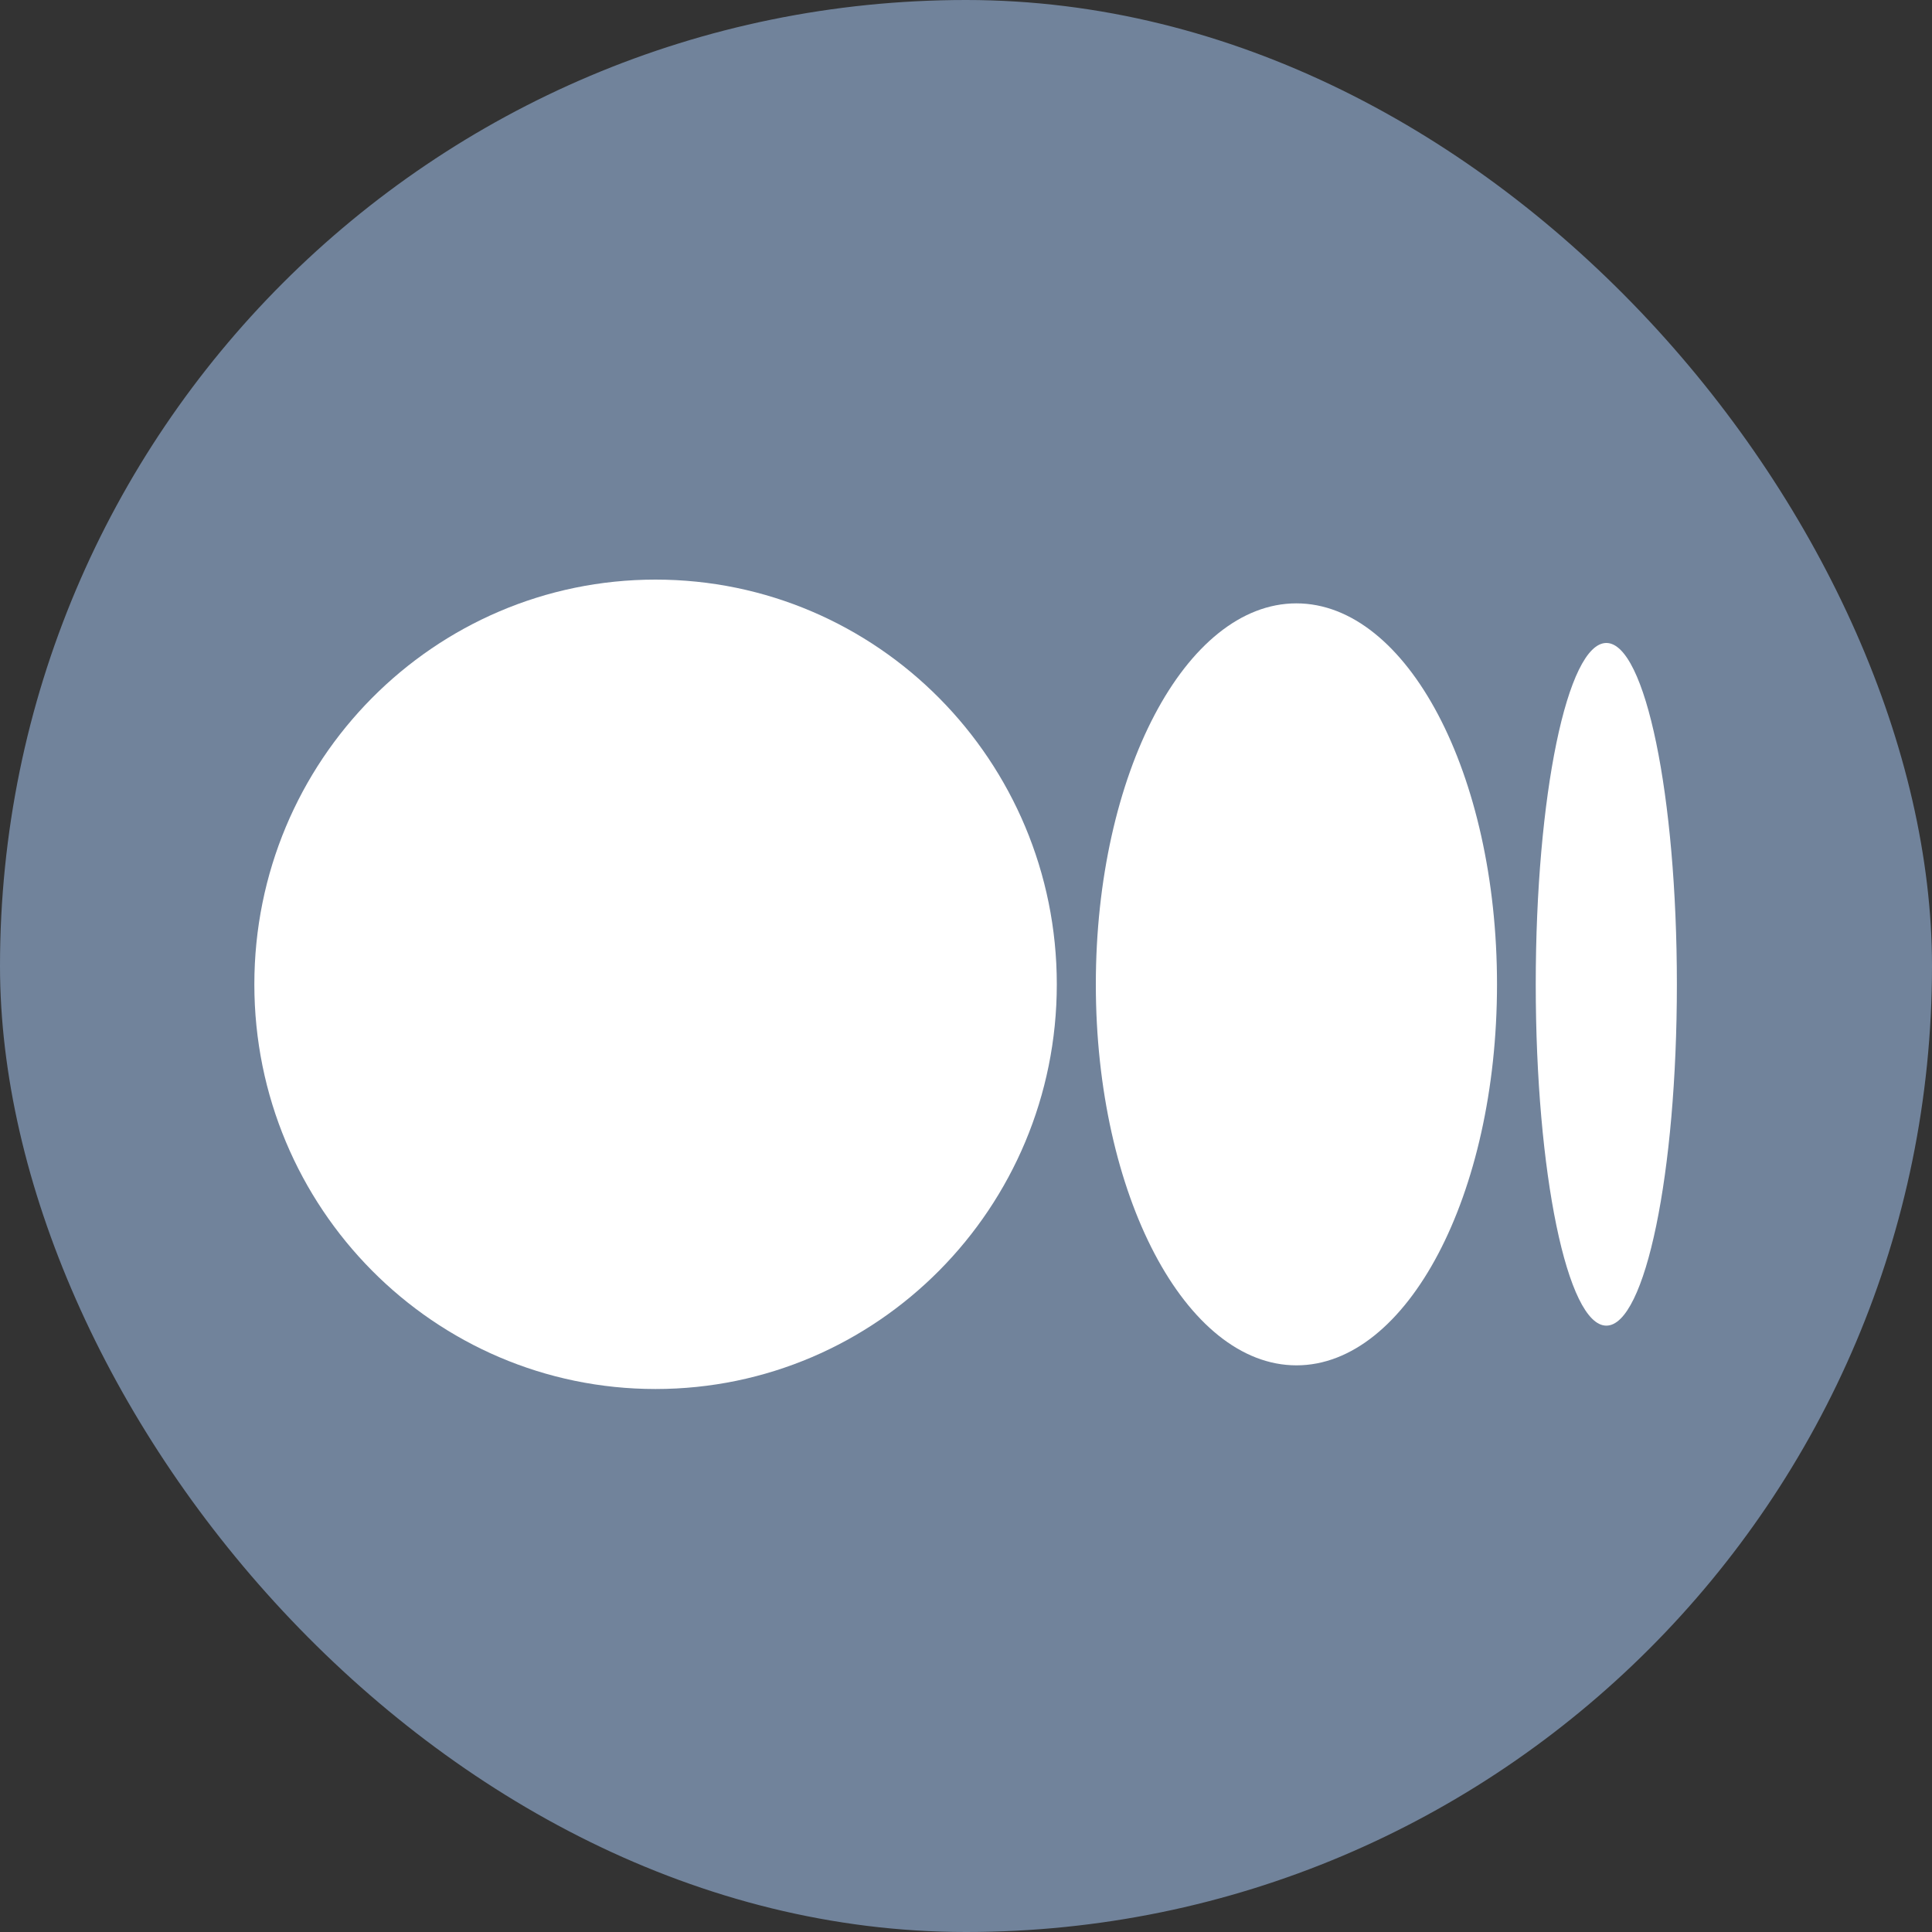 <svg width="20" height="20" viewBox="0 0 20 20" fill="none" xmlns="http://www.w3.org/2000/svg">
<rect x="0" y="0" width="20" height="20" fill="#333333" stroke="none"/>
<rect width="20" height="20" rx="10" fill="#71839B"/>
<path d="M10.94 10.19C10.94 12.504 9.08 14.379 6.786 14.379C4.493 14.379 2.633 12.503 2.633 10.19C2.633 7.876 4.492 6 6.786 6C9.08 6 10.94 7.876 10.94 10.19Z" fill="white"/>
<path d="M15.497 10.19C15.497 12.368 14.568 14.134 13.421 14.134C12.274 14.134 11.344 12.368 11.344 10.19C11.344 8.012 12.273 6.246 13.42 6.246C14.567 6.246 15.497 8.011 15.497 10.19" fill="white"/>
<path d="M17.359 10.19C17.359 12.141 17.032 13.723 16.629 13.723C16.225 13.723 15.898 12.141 15.898 10.19C15.898 8.238 16.225 6.656 16.629 6.656C17.032 6.656 17.359 8.238 17.359 10.19Z" fill="white"/>
</svg>
